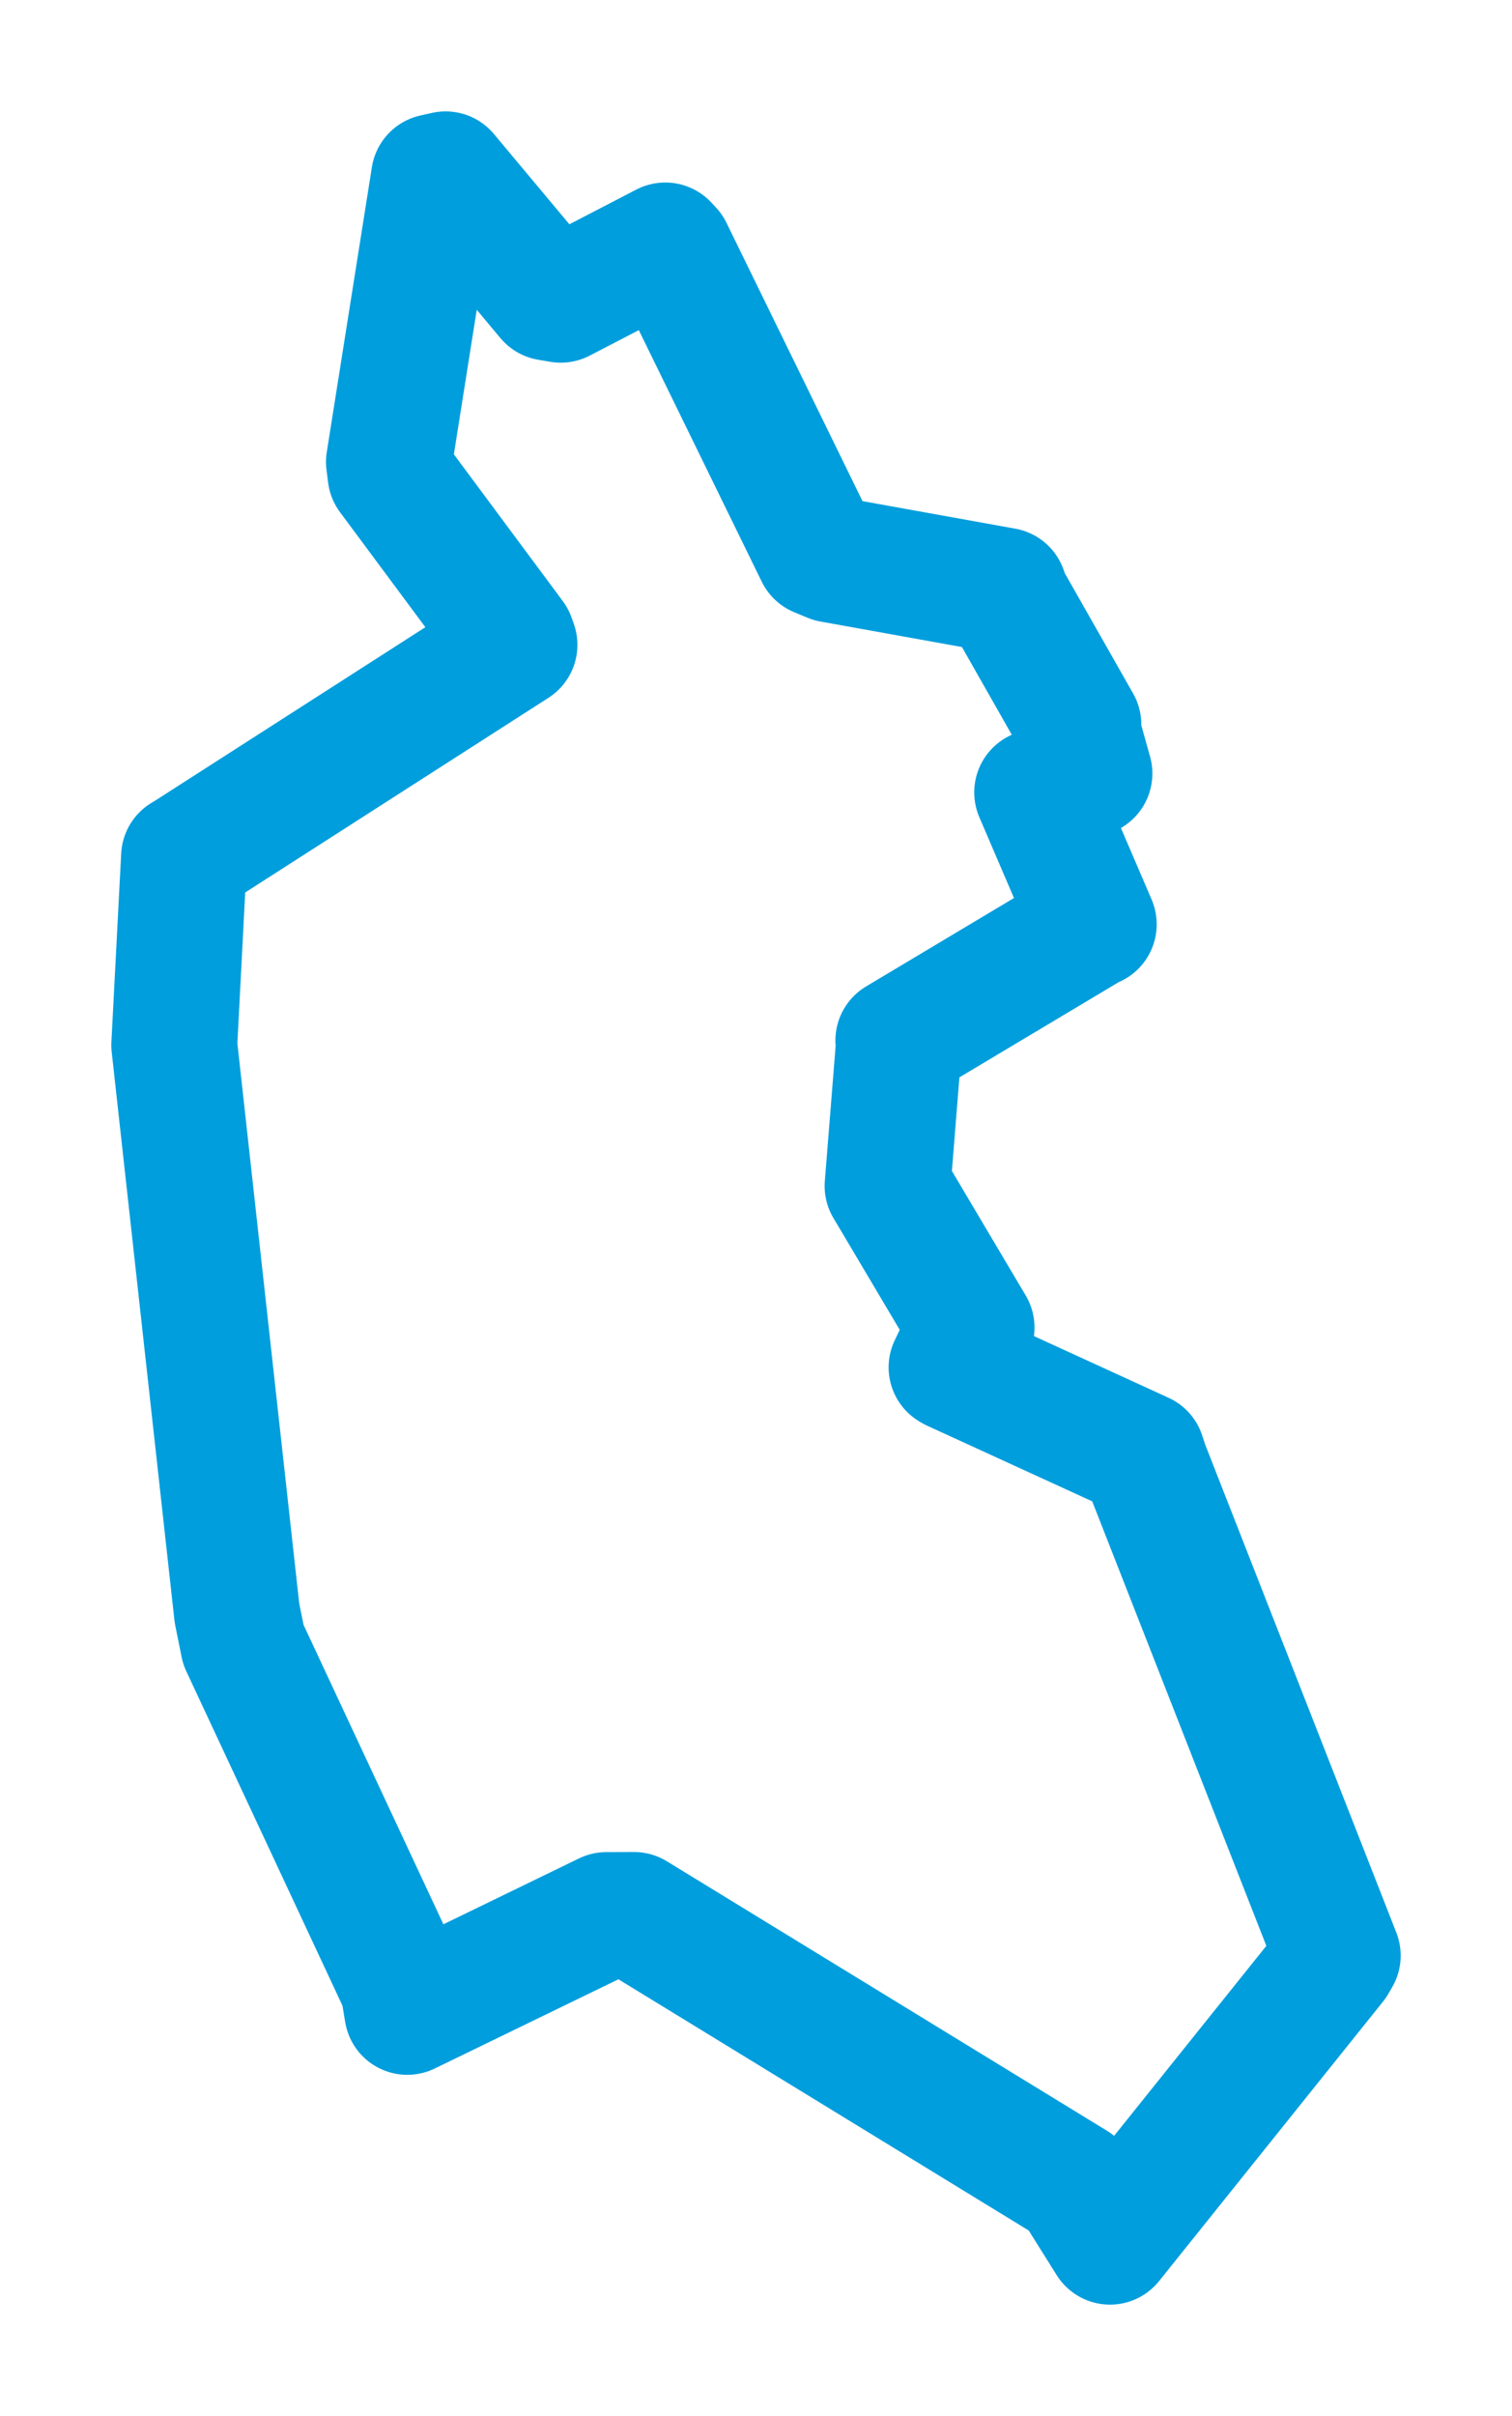 <svg viewBox="0 0 69.874 111.575" width="69.874" height="111.575" xmlns="http://www.w3.org/2000/svg">
  <title>Hluk, okres Uherské Hradiště, Zlínský kraj, Střední Morava, 68725, Česko</title>
  <desc>Geojson of Hluk, okres Uherské Hradiště, Zlínský kraj, Střední Morava, 68725, Česko</desc>
  <polygon points="8.053,48.265 10.95,74.489 11.245,75.953 18.632,91.76 18.822,92.91 28.026,88.442 29.3,88.438 49.64,100.884 51.296,103.523 61.641,90.621 61.821,90.312 52.956,67.694 52.793,67.197 44.059,63.198 43.974,63.147 44.822,61.381 44.899,61.31 41.115,54.932 41.017,54.771 41.542,48.215 41.515,48.053 50.416,42.735 50.546,42.687 48.335,37.537 47.931,36.594 49.746,35.992 50.346,35.72 49.789,33.735 49.835,33.461 46.548,27.679 46.408,27.278 38.43,25.841 37.815,25.586 30.958,11.564 30.745,11.337 25.913,13.841 25.355,13.746 20.593,8.053 20.059,8.173 17.974,21.333 18.048,21.92 23.673,29.494 23.775,29.779 8.567,39.534 8.505,39.565 8.053,48.265" stroke="#009edd" stroke-width="5.817px" fill="none" stroke-linejoin="round" vector-effect="non-scaling-stroke"></polygon>
</svg>